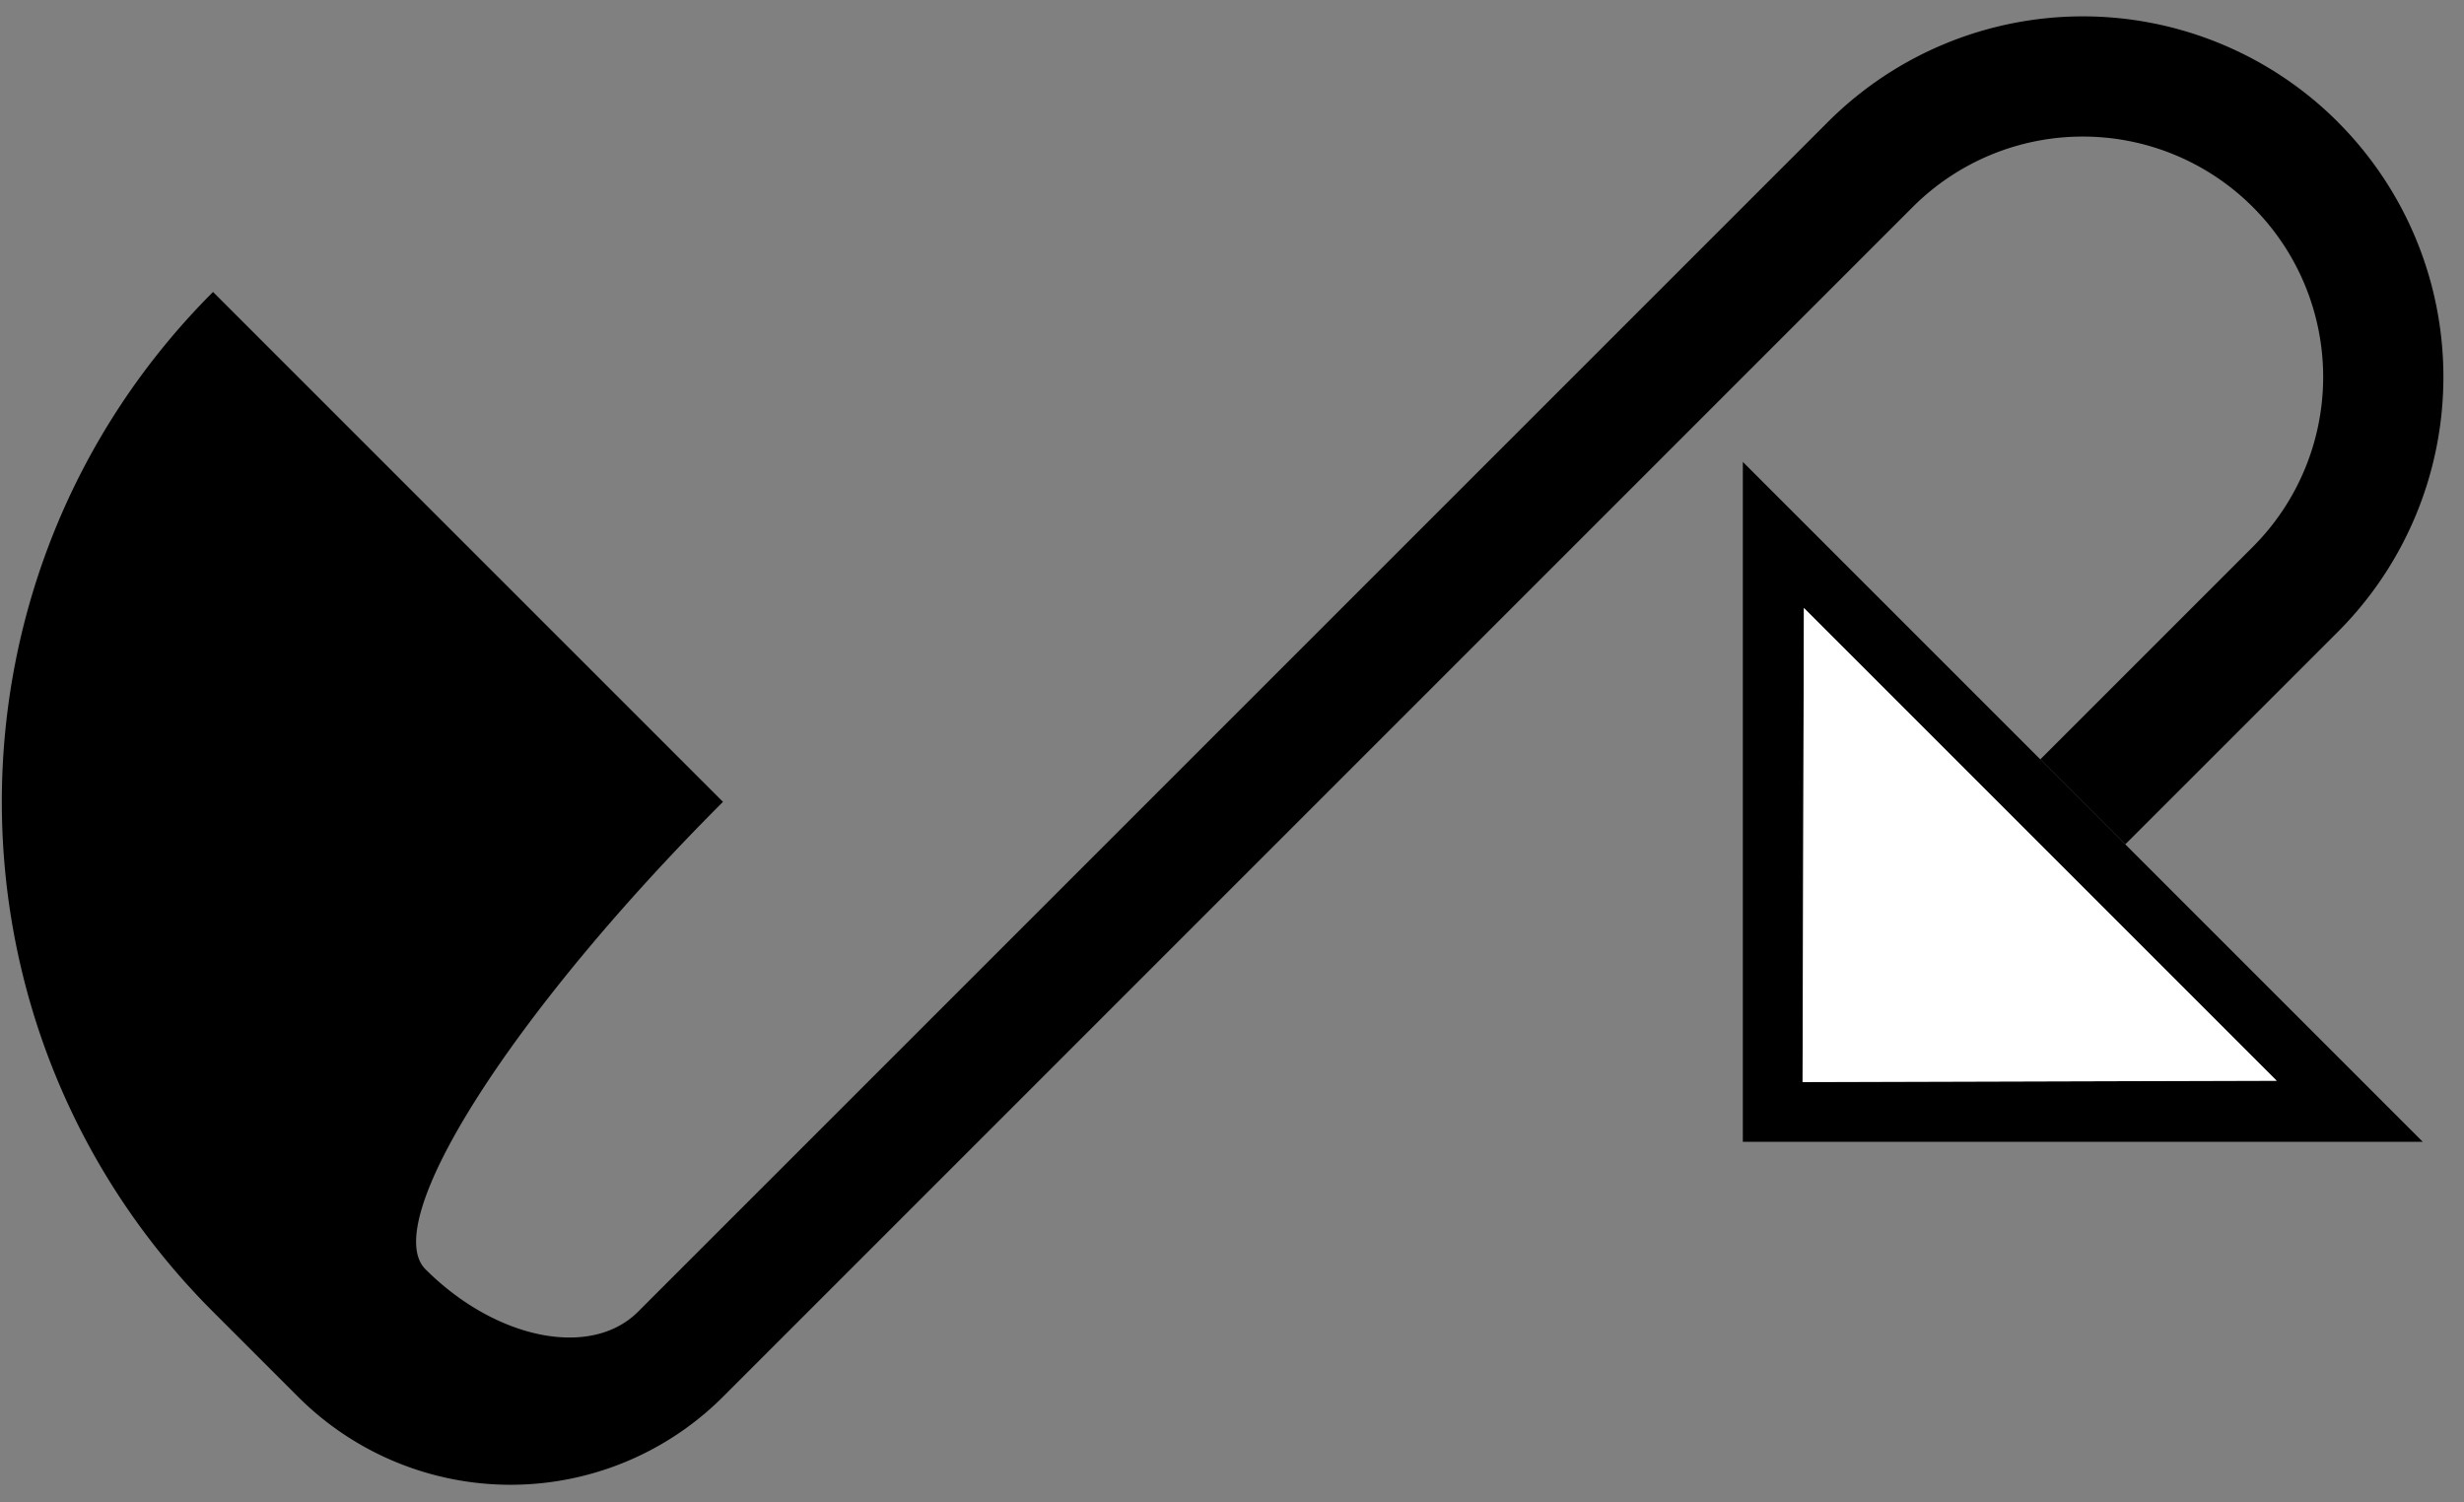 <svg xmlns="http://www.w3.org/2000/svg" version="1.0" width="41" height="25"><rect width="100%" height="100%" fill="#808080" stroke="none"/><path d="M40.314 19H29V7.686L40.314 19zm-2.431-1.016l-7.867-7.867-.022 7.889 7.889-.022z"/><path d="M38.9 2.03a6 6 0 0 1 0 8.485l-3.536 3.535-1.414-1.414 3.535-3.535a4 4 0 1 0-5.657-5.657L12.03 23.243a5 5 0 0 1-7.07 0l-1.415-1.415c-4.686-4.686-4.686-12.284 0-16.97l8.485 8.485c-3.514 3.515-5.73 6.997-4.95 7.778 1.172 1.172 2.755 1.488 3.536.707l19.8-19.799a6 6 0 0 1 8.484 0z"/><path d="M37.883 17.984l-7.889.022.022-7.889 7.867 7.867z" fill="#fff"/></svg>